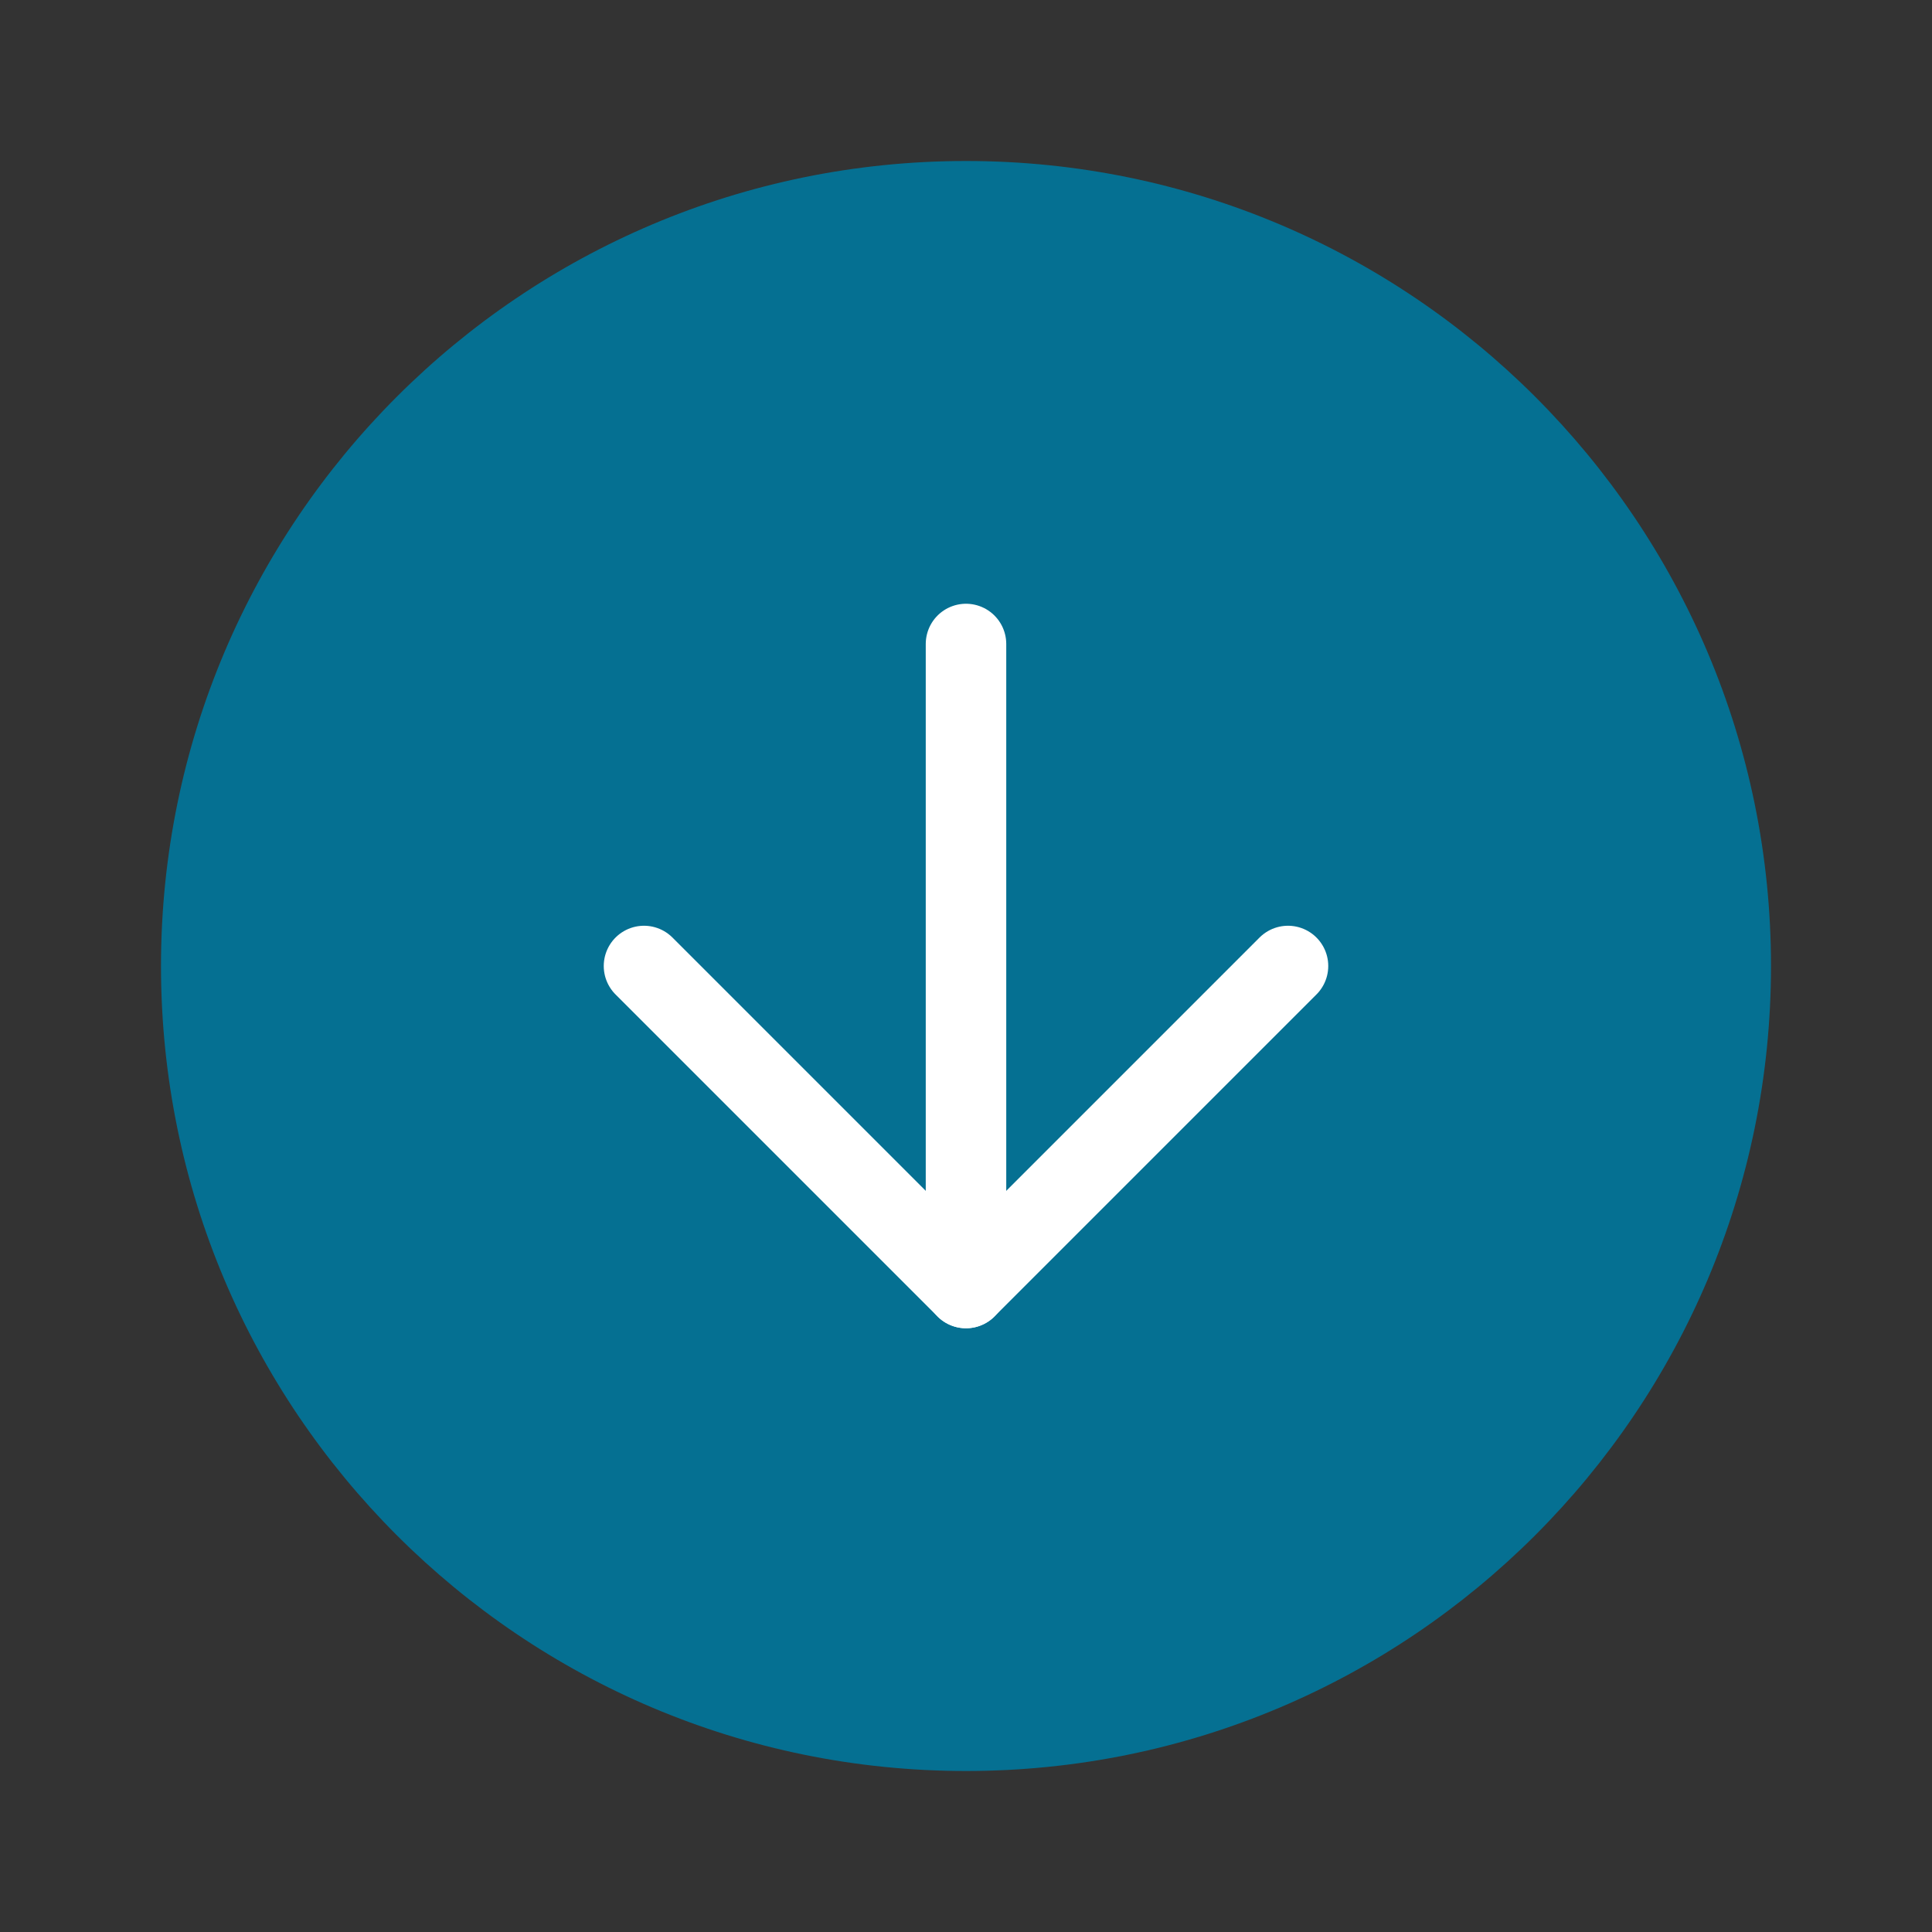 <svg width="24" height="24" viewBox="0 0 24 24" fill="none" xmlns="http://www.w3.org/2000/svg">
<rect x="0" y="0" width="24" height="24" fill="#333333" stroke="none"/>
<path d="M2 12C2 17.523 6.477 22 12 22C17.523 22 22 17.523 22 12C22 6.477 17.523 2 12 2C6.477 2 2 6.477 2 12Z" fill="#057092"/>
<path d="M8 12L12 16L16 12" stroke="white" stroke-linecap="round" stroke-linejoin="round"/>
<path d="M12 8L12 16" stroke="white" stroke-linecap="round" stroke-linejoin="round"/>
</svg>
